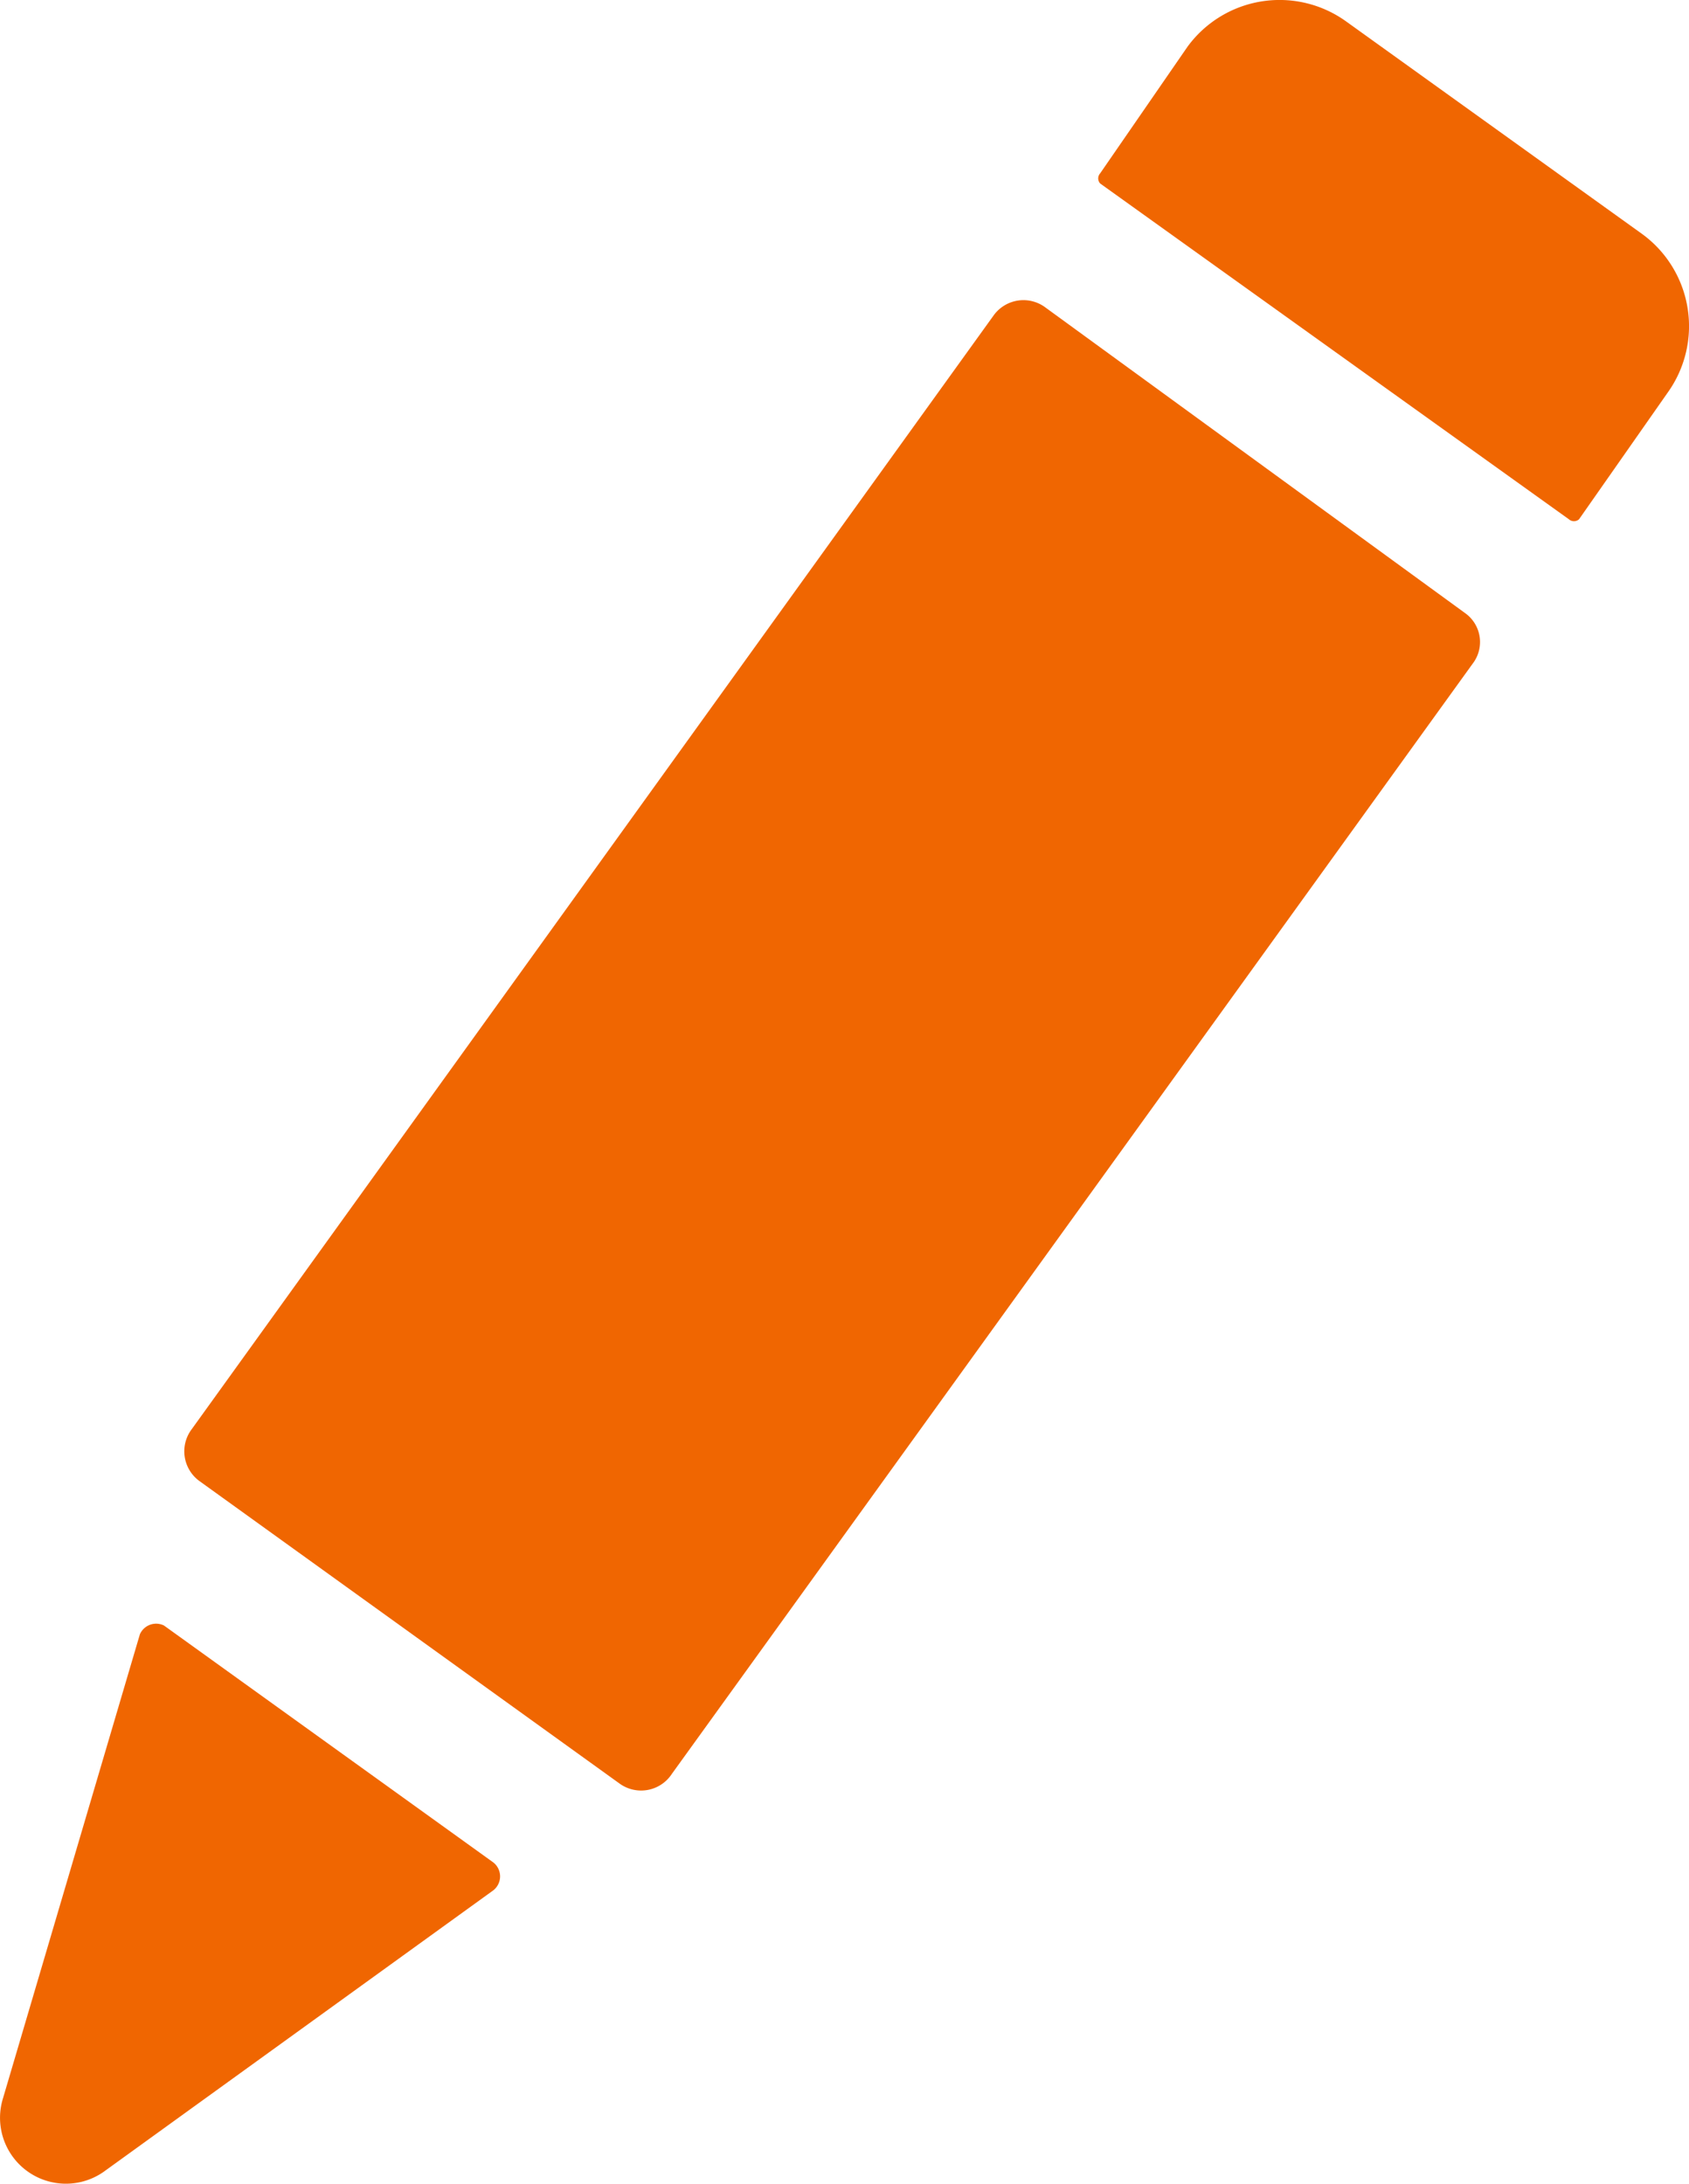 <svg xmlns="http://www.w3.org/2000/svg" width="13.332" height="17.234" viewBox="0 0 13.332 17.234">
  <g id="edit" transform="translate(0.024 -0.002)">
    <g id="Layer_2" data-name="Layer 2">
      <path id="Path_827" data-name="Path 827" d="M7.82,2.49,1.49,11.28a.29.29,0,0,0,.06.41l3.32,2.39A.29.29,0,0,0,5.28,14L11.6,5.24a.28.28,0,0,0-.06-.4L8.23,2.43a.29.29,0,0,0-.41.06Z" fill="#f06601"/>
      <path id="Path_828" data-name="Path 828" d="M1.08,12.9,0,16.56a.52.52,0,0,0,.81.57l3.06-2.21a.14.14,0,0,0,0-.22l-2.6-1.87a.14.14,0,0,0-.19.07Z" fill="#f06601"/>
      <path id="Path_829" data-name="Path 829" d="M12.94,1.85,10.6.17a.9.9,0,0,0-1.25.2l-.69,1a.06.06,0,0,0,0,.08l3.7,2.65a.06.06,0,0,0,.08,0l.7-1a.9.9,0,0,0-.2-1.25Z" fill="#f06601"/>
    </g>
  </g>
</svg>
